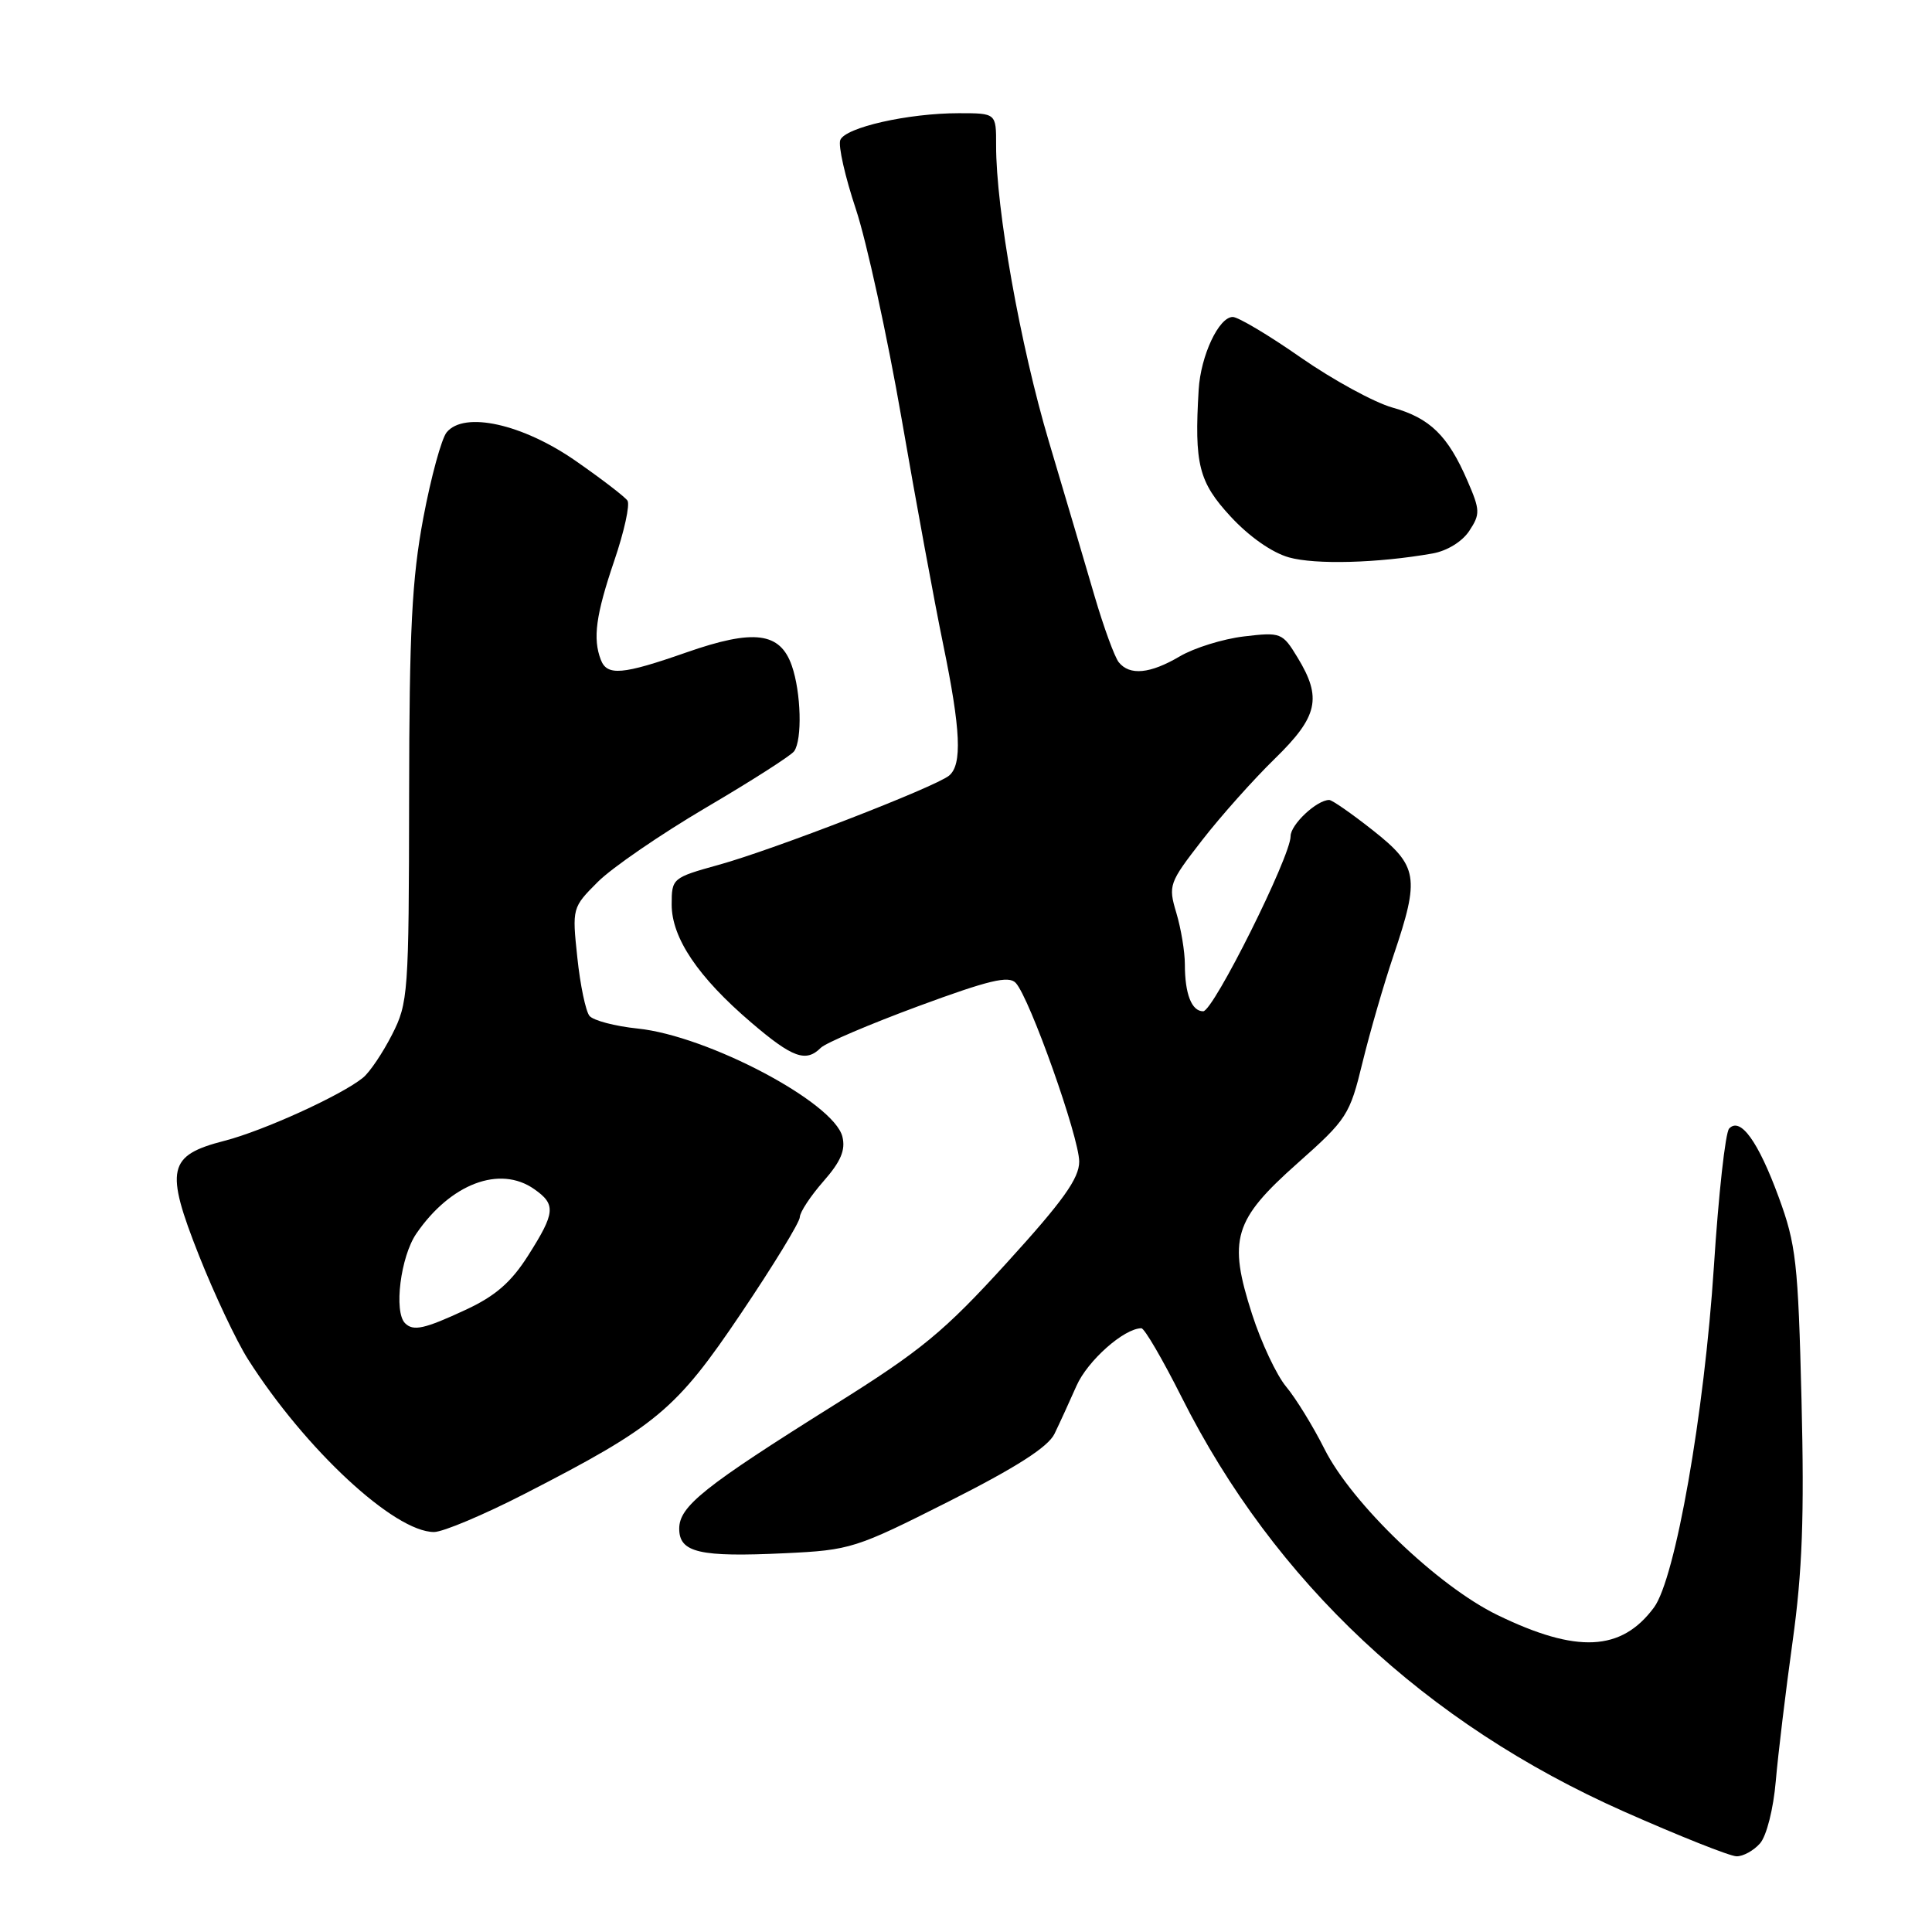 <?xml version="1.0" encoding="UTF-8" standalone="no"?>
<!DOCTYPE svg PUBLIC "-//W3C//DTD SVG 1.1//EN" "http://www.w3.org/Graphics/SVG/1.1/DTD/svg11.dtd" >
<svg xmlns="http://www.w3.org/2000/svg" xmlns:xlink="http://www.w3.org/1999/xlink" version="1.1" viewBox="0 0 256 256">
 <g >
 <path fill="currentColor"
d=" M 233.22 244.25 C 234.08 243.26 234.99 239.67 235.30 236.00 C 235.61 232.43 236.61 224.10 237.53 217.50 C 238.82 208.23 239.09 200.94 238.71 185.50 C 238.26 167.27 237.99 164.89 235.68 158.61 C 232.96 151.21 230.60 147.96 229.12 149.54 C 228.62 150.07 227.71 158.29 227.10 167.82 C 225.83 187.33 221.99 209.18 219.16 213.00 C 214.84 218.83 208.93 219.11 198.42 214.00 C 190.52 210.16 179.13 199.23 175.50 192.00 C 173.98 188.97 171.69 185.26 170.42 183.74 C 169.15 182.22 167.12 177.90 165.91 174.15 C 162.70 164.19 163.46 161.66 171.91 154.15 C 178.49 148.31 178.85 147.75 180.54 140.78 C 181.52 136.77 183.37 130.38 184.66 126.57 C 188.15 116.24 187.91 114.76 181.91 110.02 C 179.11 107.81 176.51 106.00 176.13 106.00 C 174.48 106.00 171.00 109.26 171.01 110.81 C 171.01 113.49 160.78 134.00 159.43 134.00 C 157.90 134.00 157.00 131.71 157.00 127.78 C 157.00 126.11 156.49 123.03 155.87 120.96 C 154.78 117.31 154.89 117.00 159.28 111.34 C 161.77 108.13 166.11 103.27 168.91 100.54 C 174.65 94.95 175.20 92.48 171.93 87.12 C 169.93 83.83 169.73 83.75 164.83 84.33 C 162.05 84.66 158.23 85.85 156.33 86.97 C 152.39 89.29 149.69 89.55 148.24 87.75 C 147.69 87.06 146.25 83.12 145.04 79.00 C 143.84 74.88 141.11 65.65 138.98 58.50 C 135.19 45.75 131.97 27.66 131.99 19.25 C 132.00 15.00 132.00 15.00 127.05 15.00 C 120.33 15.00 111.98 16.89 111.34 18.56 C 111.05 19.32 111.98 23.43 113.41 27.72 C 114.83 32.00 117.56 44.50 119.47 55.50 C 121.37 66.50 123.85 79.94 124.97 85.36 C 127.31 96.72 127.52 101.33 125.75 102.78 C 123.90 104.29 102.46 112.60 95.25 114.59 C 89.09 116.30 89.00 116.38 89.00 119.86 C 89.00 124.28 92.50 129.48 99.54 135.49 C 105.01 140.17 106.79 140.81 108.76 138.84 C 109.40 138.20 115.21 135.72 121.67 133.33 C 131.02 129.88 133.66 129.24 134.59 130.24 C 136.43 132.20 143.00 150.71 143.00 153.92 C 143.00 156.14 140.86 159.14 133.41 167.32 C 125.09 176.46 122.09 178.93 110.66 186.09 C 93.26 196.99 90.00 199.59 90.00 202.56 C 90.00 205.73 92.69 206.35 104.03 205.81 C 112.69 205.40 113.38 205.18 125.74 198.94 C 134.64 194.45 138.87 191.74 139.72 190.00 C 140.39 188.62 141.70 185.76 142.64 183.63 C 144.11 180.30 148.93 176.02 151.24 176.00 C 151.65 176.00 154.05 180.12 156.58 185.15 C 168.86 209.60 188.89 228.37 215.16 240.03 C 222.50 243.28 229.22 245.96 230.10 245.97 C 230.97 245.99 232.38 245.21 233.22 244.25 Z  M 69.58 197.91 C 87.02 188.95 89.58 186.82 98.21 174.00 C 102.47 167.68 105.97 161.95 105.98 161.28 C 105.99 160.62 107.40 158.48 109.11 156.53 C 111.42 153.90 112.06 152.38 111.62 150.61 C 110.48 146.06 93.78 137.25 84.51 136.29 C 81.49 135.98 78.61 135.22 78.11 134.61 C 77.61 134.00 76.88 130.52 76.50 126.89 C 75.80 120.31 75.82 120.25 79.22 116.85 C 81.10 114.97 87.56 110.54 93.57 107.00 C 99.58 103.47 104.83 100.11 105.23 99.54 C 106.32 98.00 106.15 91.74 104.92 88.21 C 103.37 83.76 99.90 83.32 90.95 86.45 C 82.46 89.42 80.44 89.59 79.61 87.42 C 78.53 84.61 78.95 81.49 81.39 74.31 C 82.71 70.44 83.50 66.85 83.14 66.33 C 82.79 65.82 79.69 63.44 76.25 61.05 C 69.22 56.17 61.52 54.46 59.19 57.28 C 58.51 58.09 57.11 63.21 56.09 68.63 C 54.58 76.69 54.23 83.48 54.21 105.61 C 54.18 131.68 54.09 132.90 51.94 137.11 C 50.71 139.52 48.99 142.08 48.10 142.80 C 45.26 145.12 34.89 149.84 29.75 151.16 C 22.23 153.09 21.83 154.90 26.37 166.37 C 28.41 171.52 31.33 177.70 32.86 180.11 C 40.44 192.03 52.25 203.00 57.51 203.00 C 58.70 203.00 64.13 200.71 69.58 197.91 Z  M 189.81 73.34 C 191.75 73.00 193.76 71.76 194.69 70.34 C 196.15 68.13 196.13 67.59 194.45 63.72 C 191.86 57.72 189.48 55.39 184.49 54.00 C 182.09 53.32 176.64 50.35 172.38 47.39 C 168.13 44.42 164.06 42.00 163.35 42.00 C 161.50 42.00 159.10 47.12 158.83 51.64 C 158.24 61.50 158.83 63.86 163.05 68.43 C 165.50 71.09 168.55 73.23 170.80 73.86 C 174.31 74.84 182.55 74.62 189.81 73.34 Z  M 53.67 175.33 C 52.16 173.82 53.08 166.51 55.16 163.47 C 59.70 156.84 66.23 154.37 70.78 157.56 C 73.69 159.59 73.59 160.68 69.99 166.35 C 67.74 169.90 65.65 171.72 61.74 173.54 C 56.24 176.10 54.76 176.43 53.67 175.33 Z "/>
</g>
</svg>